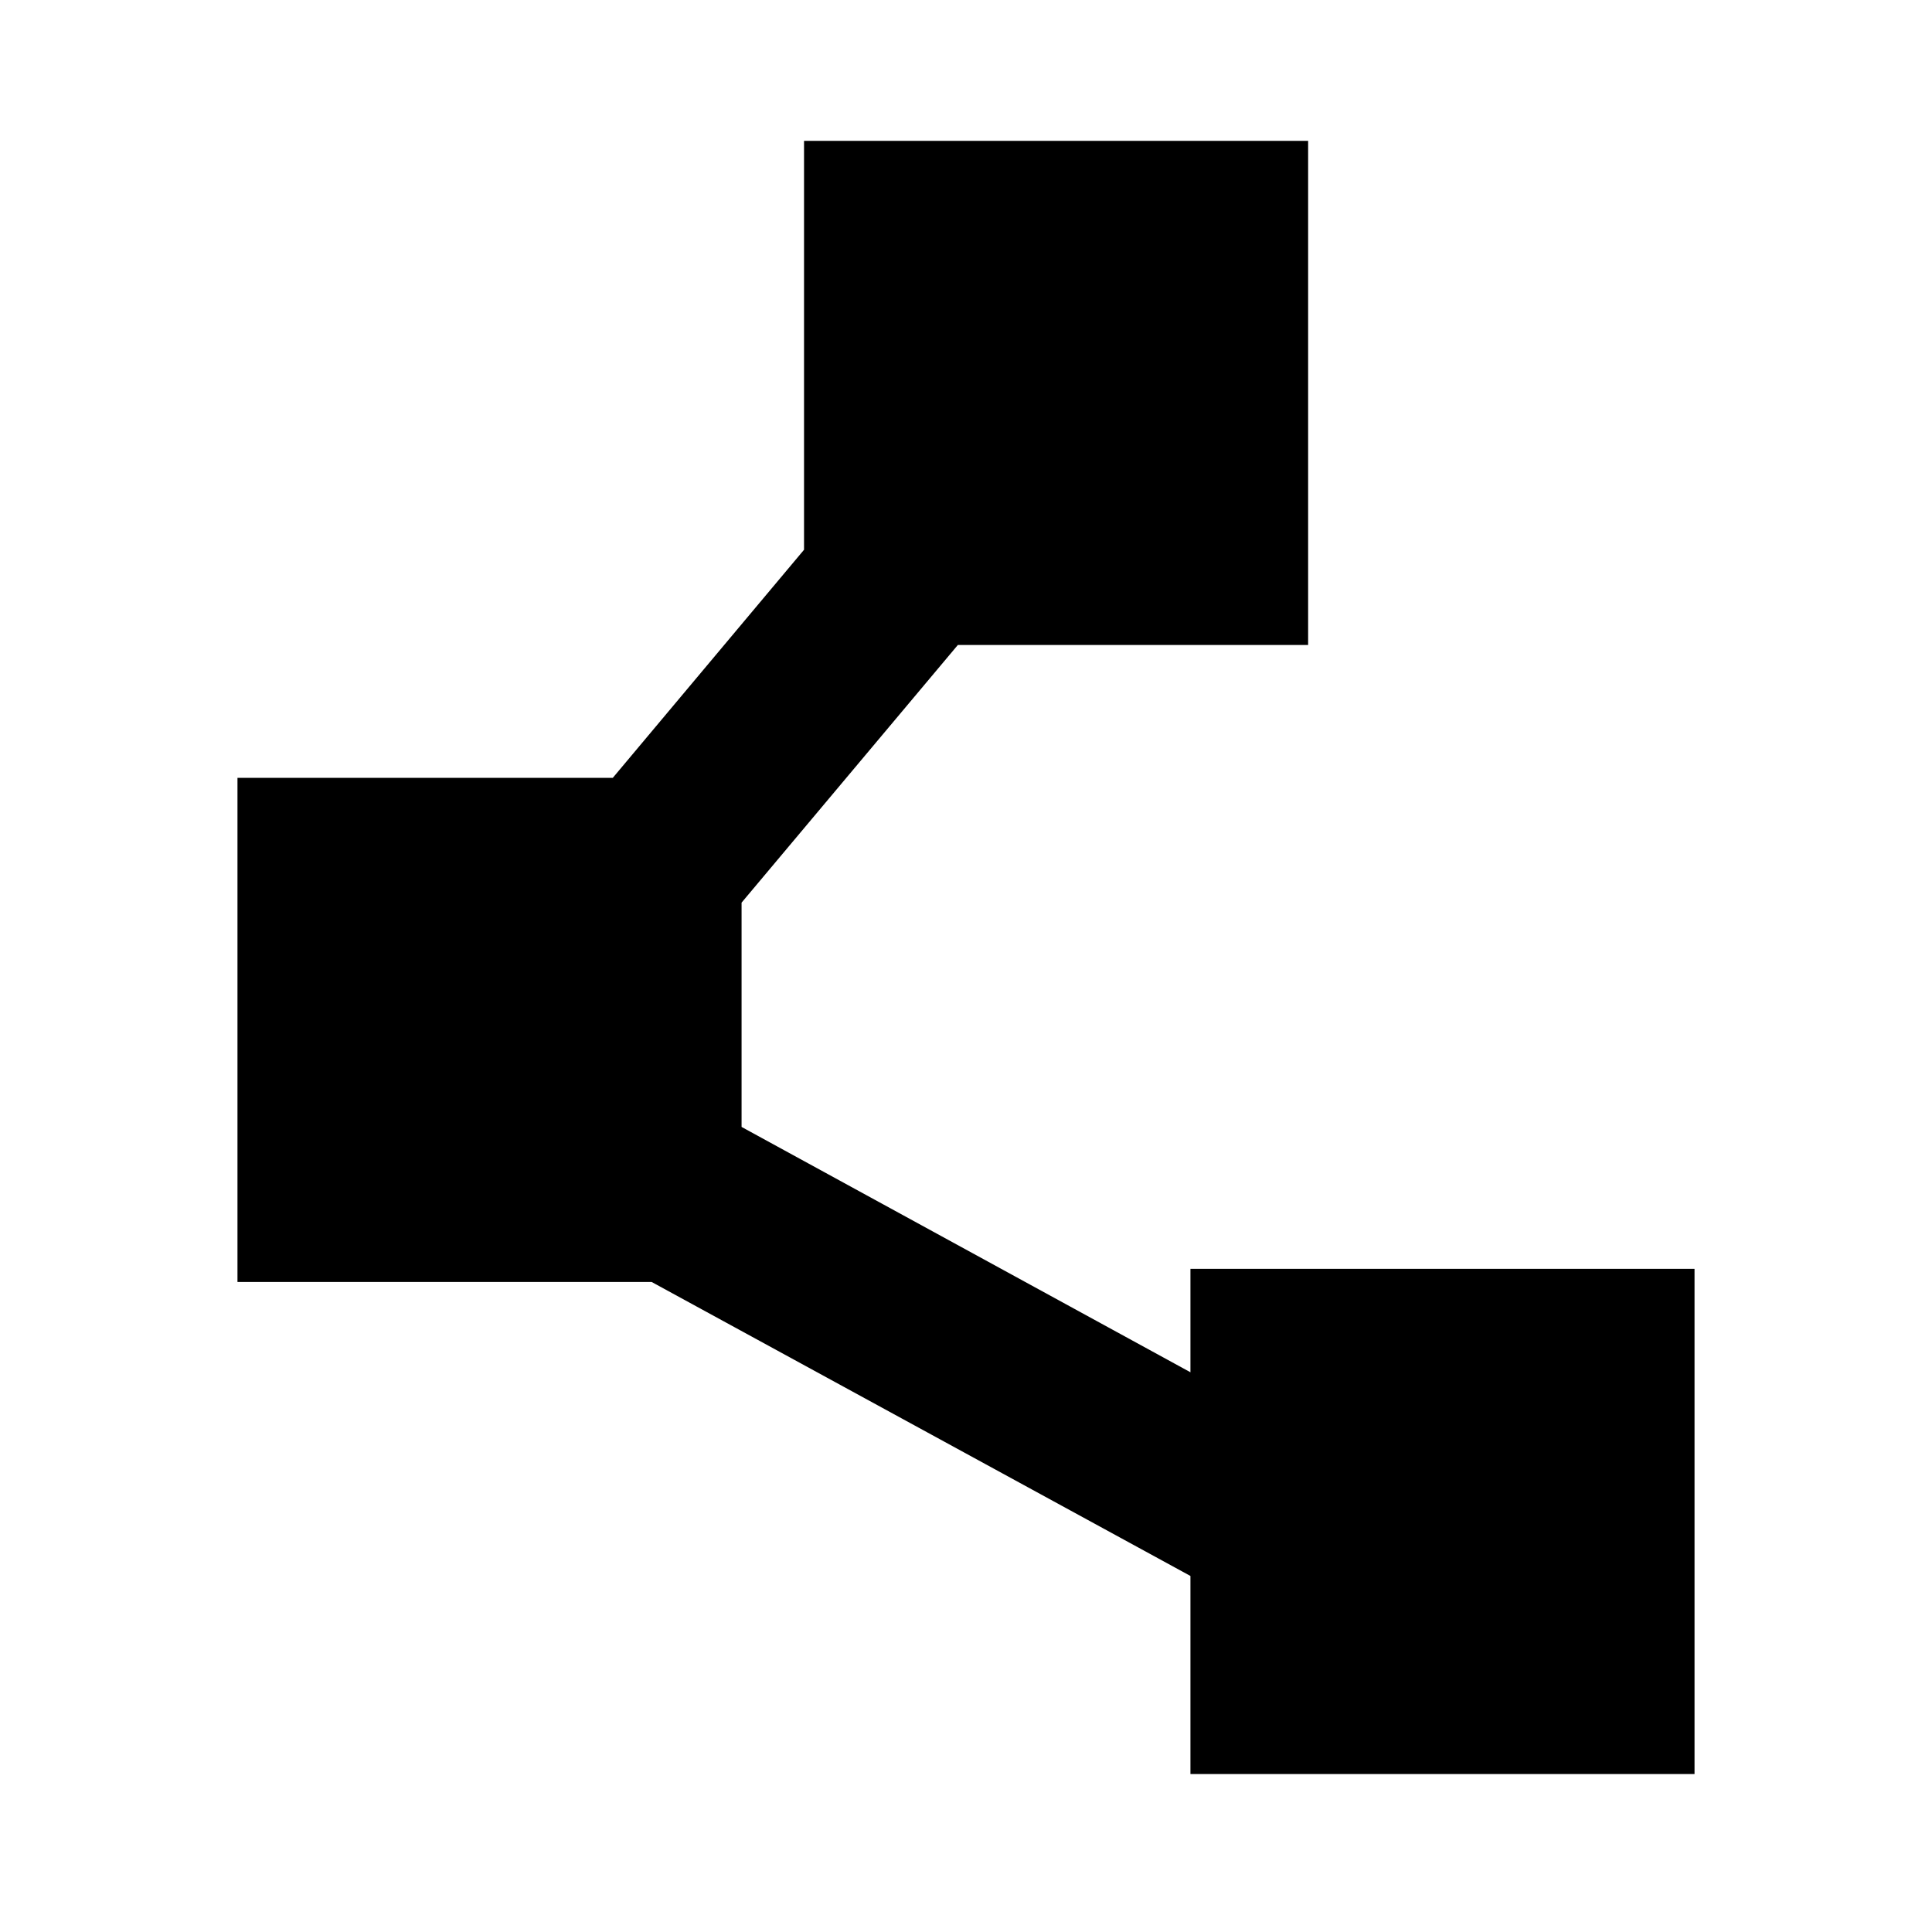 <svg xmlns="http://www.w3.org/2000/svg" height="20" viewBox="0 -960 960 960" width="20"><path d="M591.521-78.477v-98.436L323.783-322.999H117.999v-250.48h186.48l95.042-113.347v-203.175h250.48v250.48H475.957L368.479-511.478v111.446l223.042 121.901v-51.392h250.48v251.046h-250.48Z"/></svg>